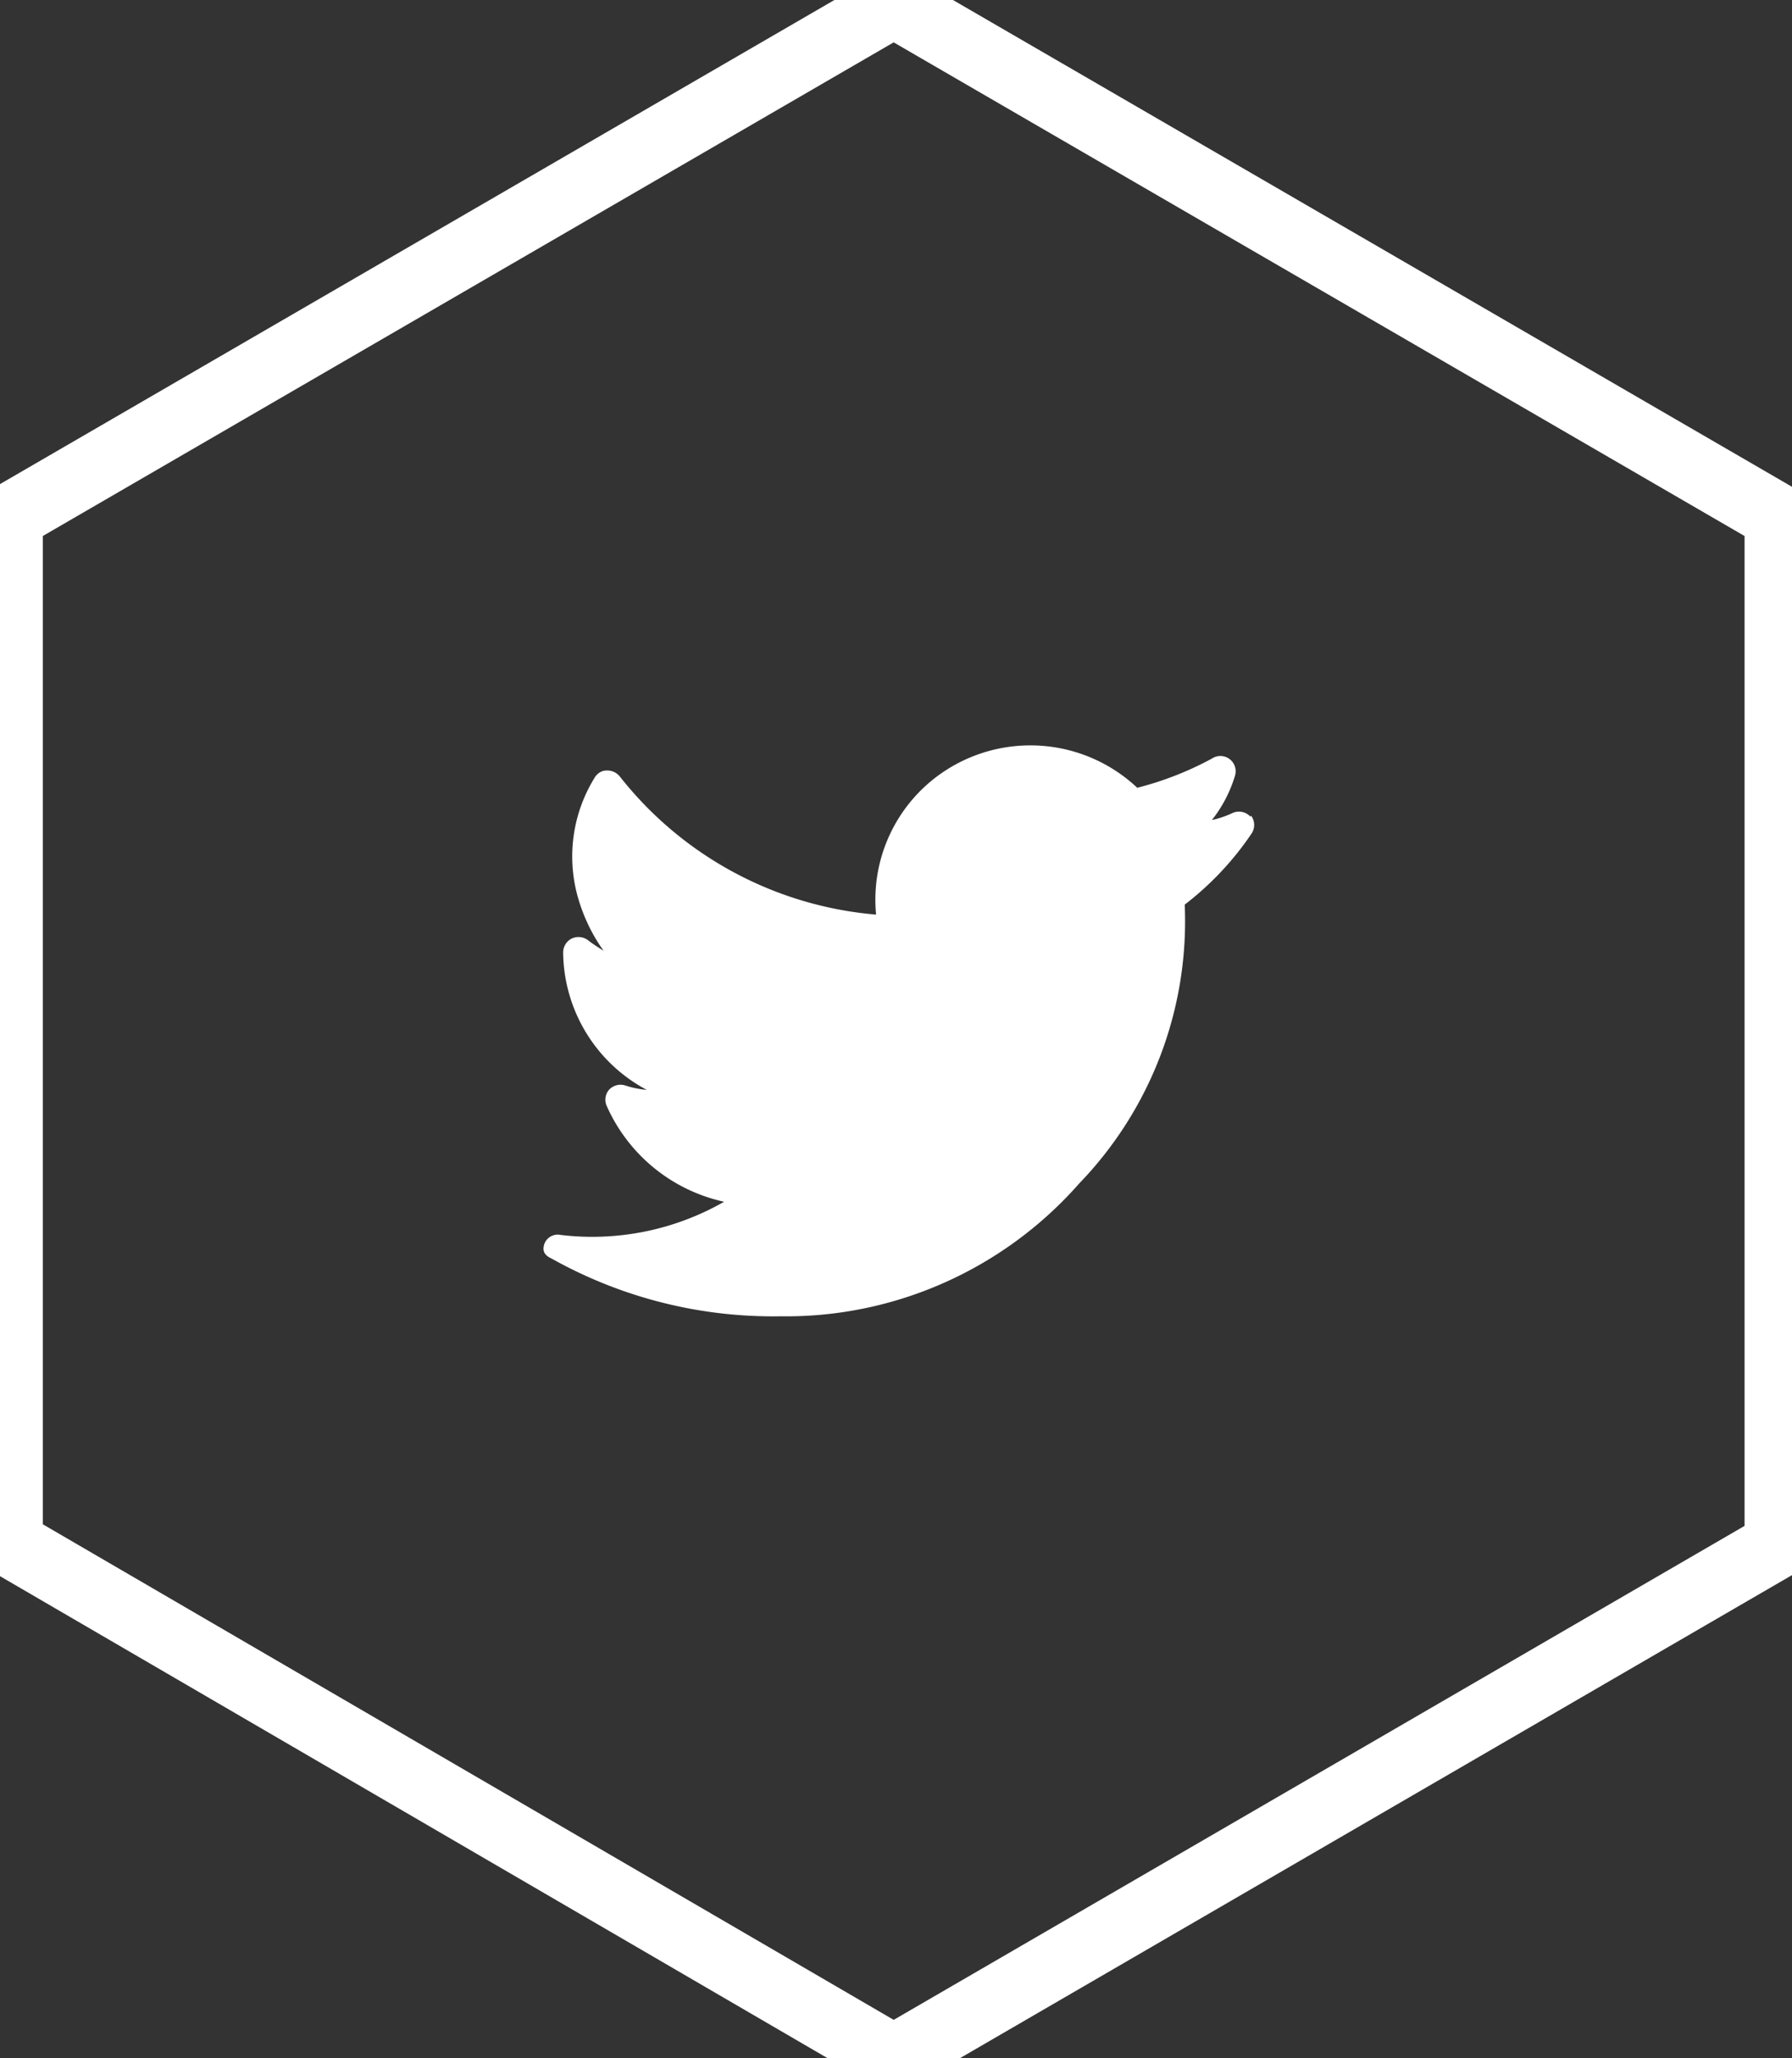 <svg xmlns="http://www.w3.org/2000/svg" xmlns:xlink="http://www.w3.org/1999/xlink" width="54" height="62" viewBox="0 0 54 62"><rect x="0" y="0" width="54" height="62" fill="#333333" stroke="none"/><defs><path id="a1tqa" d="M1050.93 754.12l-26.64 15.45v30.92l26.64 15.51 26.64-15.46v-30.97z"/><path id="a1tqb" d="M1061.68 778.6a.47.47 0 0 0-.56-.1c-.2.09-.4.16-.6.2a4 4 0 0 0 .7-1.35.46.46 0 0 0-.7-.5 9.8 9.8 0 0 1-2.25.88 4.7 4.7 0 0 0-5.87-.46 4.64 4.64 0 0 0-2 4.28 11 11 0 0 1-7.73-4.17.49.49 0 0 0-.4-.17c-.15 0-.29.1-.36.23a4.51 4.51 0 0 0-.52 3.5c.16.6.43 1.19.8 1.7-.16-.1-.32-.2-.46-.31a.48.48 0 0 0-.5-.06.47.47 0 0 0-.26.42 4.74 4.74 0 0 0 2.52 4.14 2.91 2.91 0 0 1-.64-.13.47.47 0 0 0-.5.13.46.46 0 0 0-.06.5 5.05 5.05 0 0 0 3.53 2.87 8 8 0 0 1-4.92 1 .43.43 0 0 0-.5.28c-.06.2 0 .33.22.43a13.66 13.66 0 0 0 6.9 1.74c3.44.05 6.73-1.42 9-4a11.37 11.37 0 0 0 3.18-8.4c.78-.6 1.45-1.31 2-2.12a.47.47 0 0 0 0-.56"/></defs><g><g transform="translate(-1024 -754)"><g><g><use fill="#fff" fill-opacity="0" stroke="#fff" stroke-miterlimit="50" stroke-width="2" xlink:href="#a1tqa"/></g></g><g><g><use fill="#fff" xlink:href="#a1tqb"/></g></g></g></g></svg>